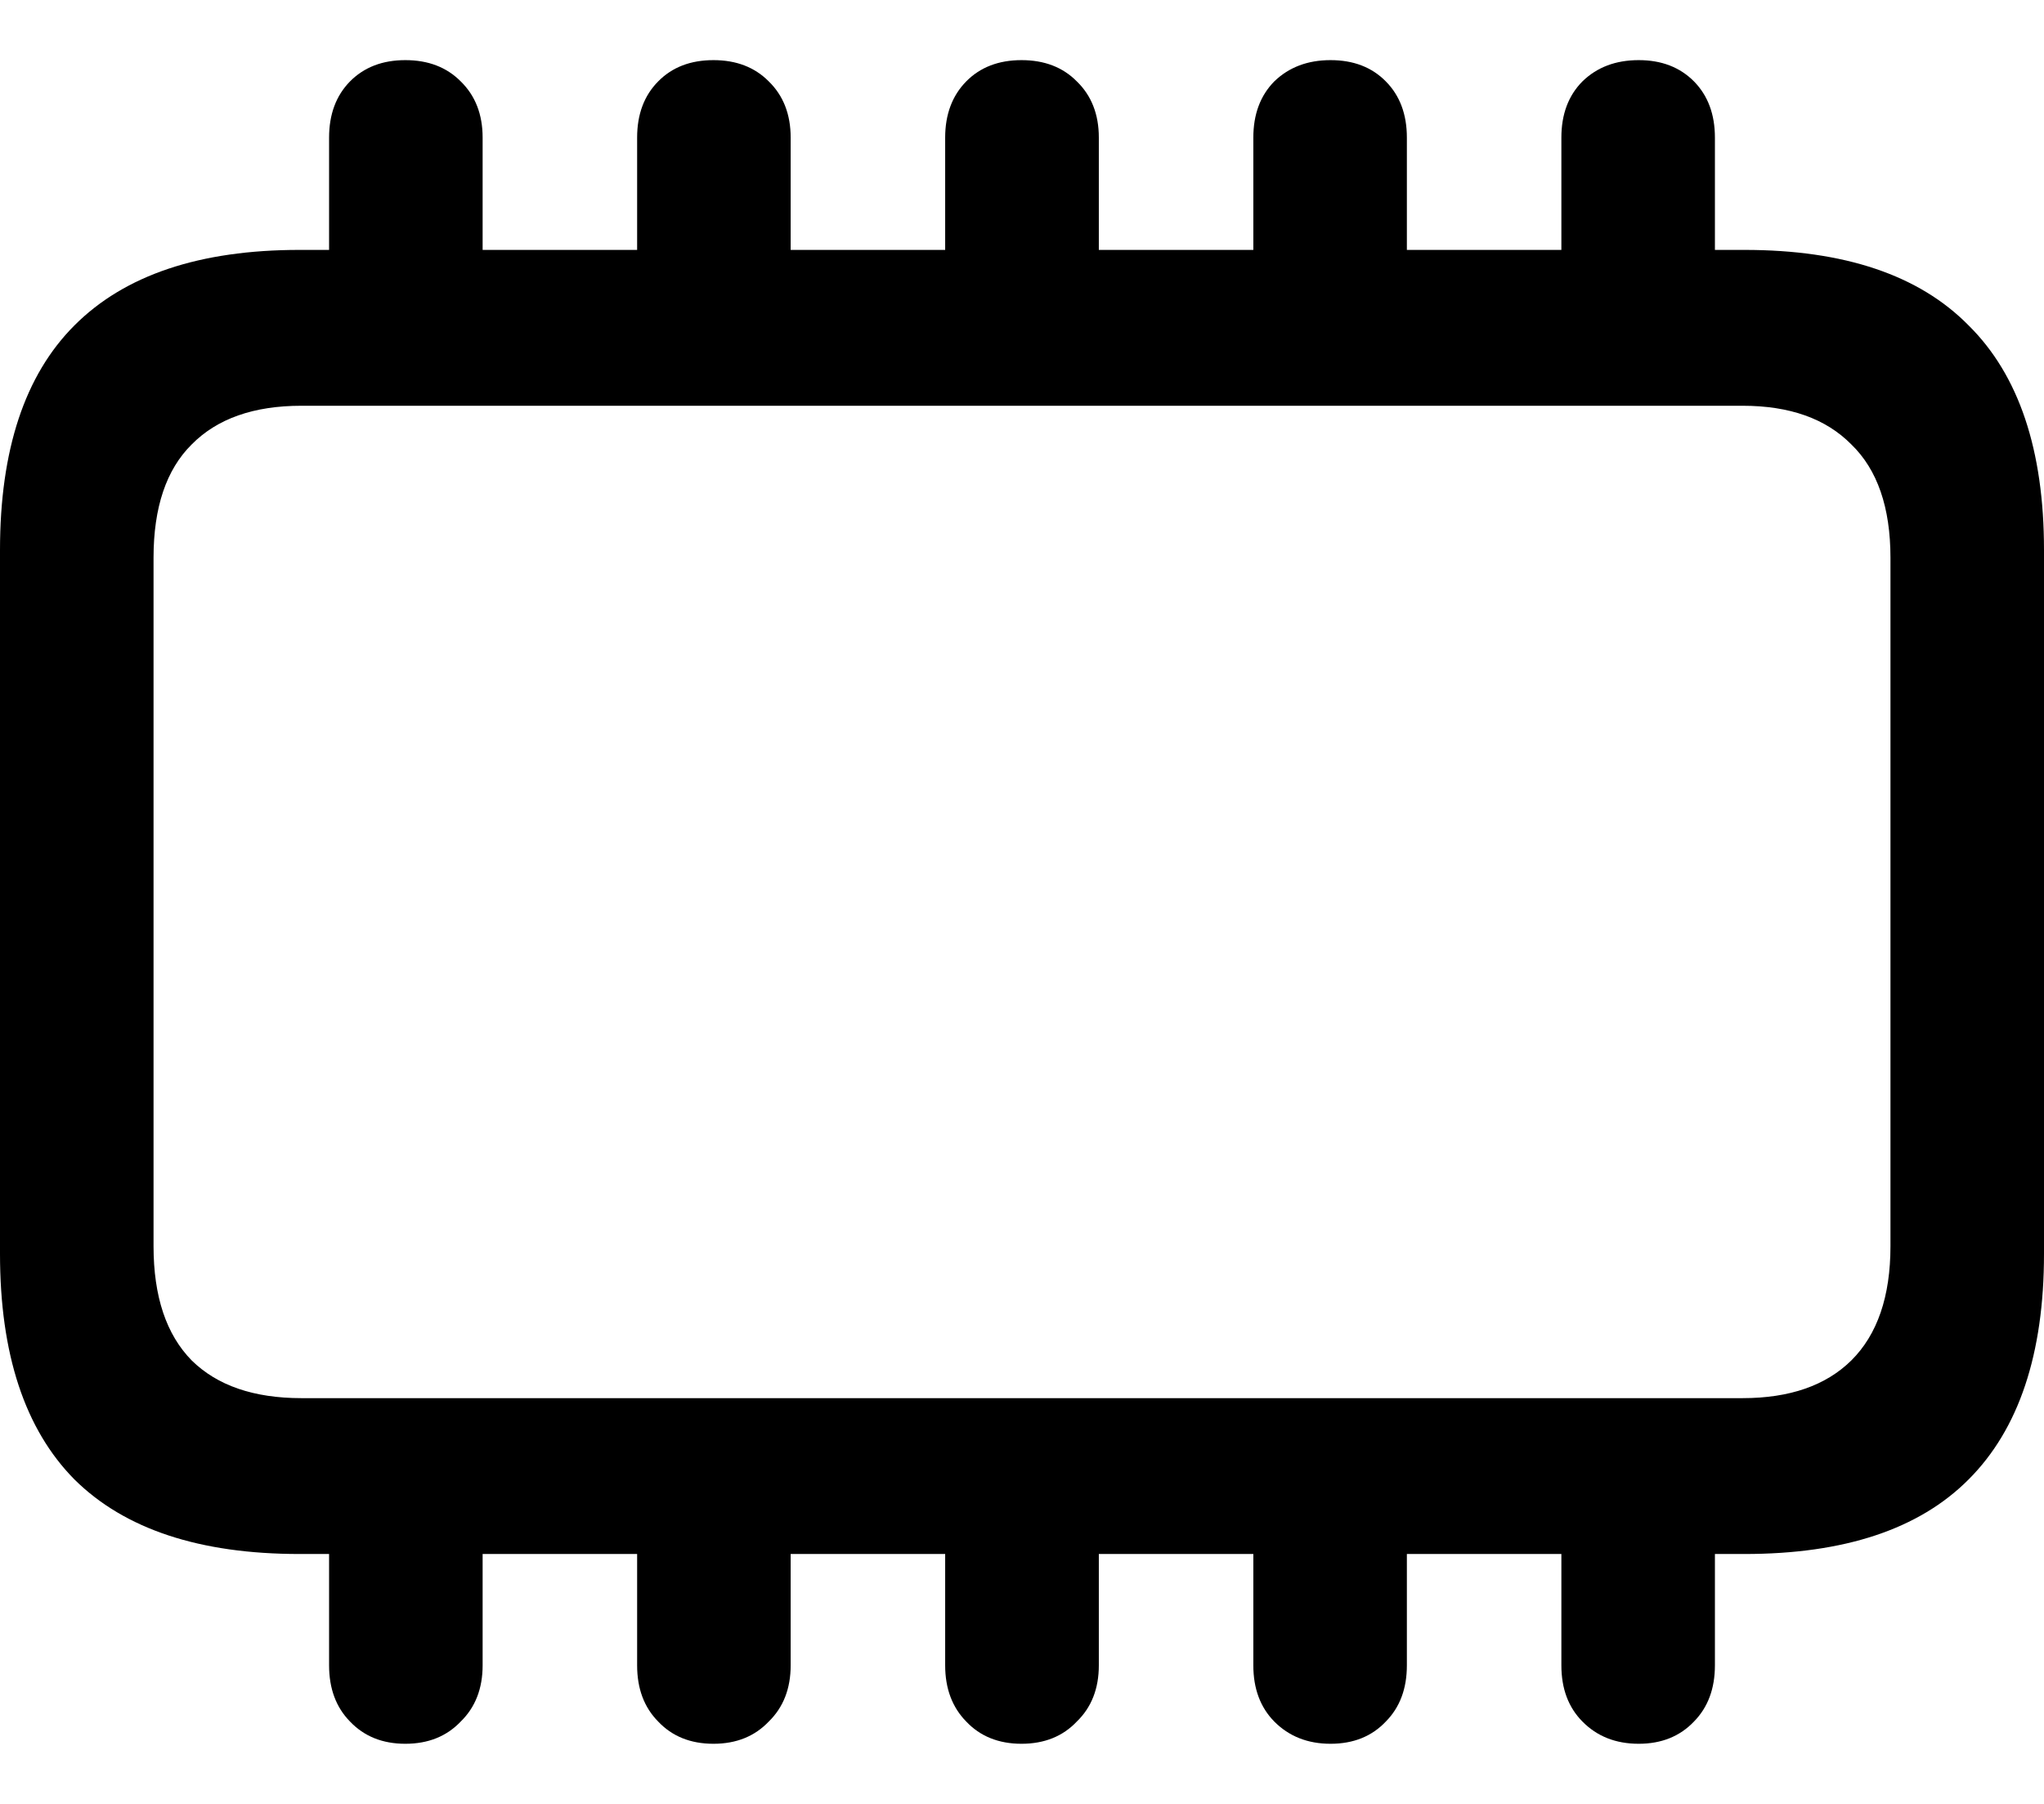 <svg color="rgb(0, 0, 0)" viewBox="0 0 17 15" fill="none">
	<path
		d="M2.491 12.922H14.509C15.339 12.922 15.961 12.716 16.373 12.302C16.791 11.884 17 11.258 17 10.426V4.574C17 3.742 16.791 3.119 16.373 2.706C15.961 2.287 15.339 2.078 14.509 2.078H2.491C1.661 2.078 1.037 2.287 0.619 2.706C0.206 3.119 0 3.742 0 4.574V10.426C0 11.258 0.206 11.884 0.619 12.302C1.037 12.716 1.661 12.922 2.491 12.922ZM2.507 11.626C2.11 11.626 1.806 11.521 1.594 11.312C1.383 11.097 1.277 10.781 1.277 10.362V4.638C1.277 4.219 1.383 3.905 1.594 3.696C1.806 3.481 2.11 3.374 2.507 3.374H14.493C14.885 3.374 15.186 3.481 15.398 3.696C15.614 3.905 15.723 4.219 15.723 4.638V10.362C15.723 10.781 15.614 11.097 15.398 11.312C15.186 11.521 14.885 11.626 14.493 11.626H2.507ZM2.737 2.609H4.014V1.144C4.014 0.951 3.953 0.795 3.832 0.677C3.715 0.559 3.562 0.5 3.371 0.5C3.181 0.5 3.028 0.559 2.911 0.677C2.795 0.795 2.737 0.951 2.737 1.144V2.609ZM5.299 2.609H6.576V1.144C6.576 0.951 6.515 0.795 6.394 0.677C6.277 0.559 6.124 0.5 5.934 0.5C5.743 0.5 5.59 0.559 5.474 0.677C5.357 0.795 5.299 0.951 5.299 1.144V2.609ZM7.861 2.609H9.139V1.144C9.139 0.951 9.078 0.795 8.956 0.677C8.84 0.559 8.686 0.5 8.496 0.5C8.306 0.5 8.152 0.559 8.036 0.677C7.92 0.795 7.861 0.951 7.861 1.144V2.609ZM10.424 2.609H11.701V1.144C11.701 0.951 11.643 0.795 11.526 0.677C11.41 0.559 11.257 0.5 11.066 0.5C10.876 0.5 10.72 0.559 10.598 0.677C10.482 0.795 10.424 0.951 10.424 1.144V2.609ZM12.986 2.609H14.263V1.144C14.263 0.951 14.205 0.795 14.089 0.677C13.972 0.559 13.819 0.5 13.629 0.5C13.438 0.5 13.282 0.559 13.161 0.677C13.044 0.795 12.986 0.951 12.986 1.144V2.609ZM2.737 12.407V13.848C2.737 14.041 2.795 14.197 2.911 14.315C3.028 14.438 3.181 14.5 3.371 14.5C3.562 14.5 3.715 14.438 3.832 14.315C3.953 14.197 4.014 14.041 4.014 13.848V12.407H2.737ZM5.299 12.407V13.848C5.299 14.041 5.357 14.197 5.474 14.315C5.59 14.438 5.743 14.5 5.934 14.5C6.124 14.5 6.277 14.438 6.394 14.315C6.515 14.197 6.576 14.041 6.576 13.848V12.407H5.299ZM7.861 12.407V13.848C7.861 14.041 7.92 14.197 8.036 14.315C8.152 14.438 8.306 14.5 8.496 14.5C8.686 14.5 8.84 14.438 8.956 14.315C9.078 14.197 9.139 14.041 9.139 13.848V12.407H7.861ZM10.424 12.407V13.848C10.424 14.041 10.482 14.197 10.598 14.315C10.72 14.438 10.876 14.5 11.066 14.5C11.257 14.5 11.41 14.438 11.526 14.315C11.643 14.197 11.701 14.041 11.701 13.848V12.407H10.424ZM12.986 12.407V13.848C12.986 14.041 13.044 14.197 13.161 14.315C13.282 14.438 13.438 14.5 13.629 14.5C13.819 14.5 13.972 14.438 14.089 14.315C14.205 14.197 14.263 14.041 14.263 13.848V12.407H12.986Z"
		fill="currentColor"
	/>
</svg>
